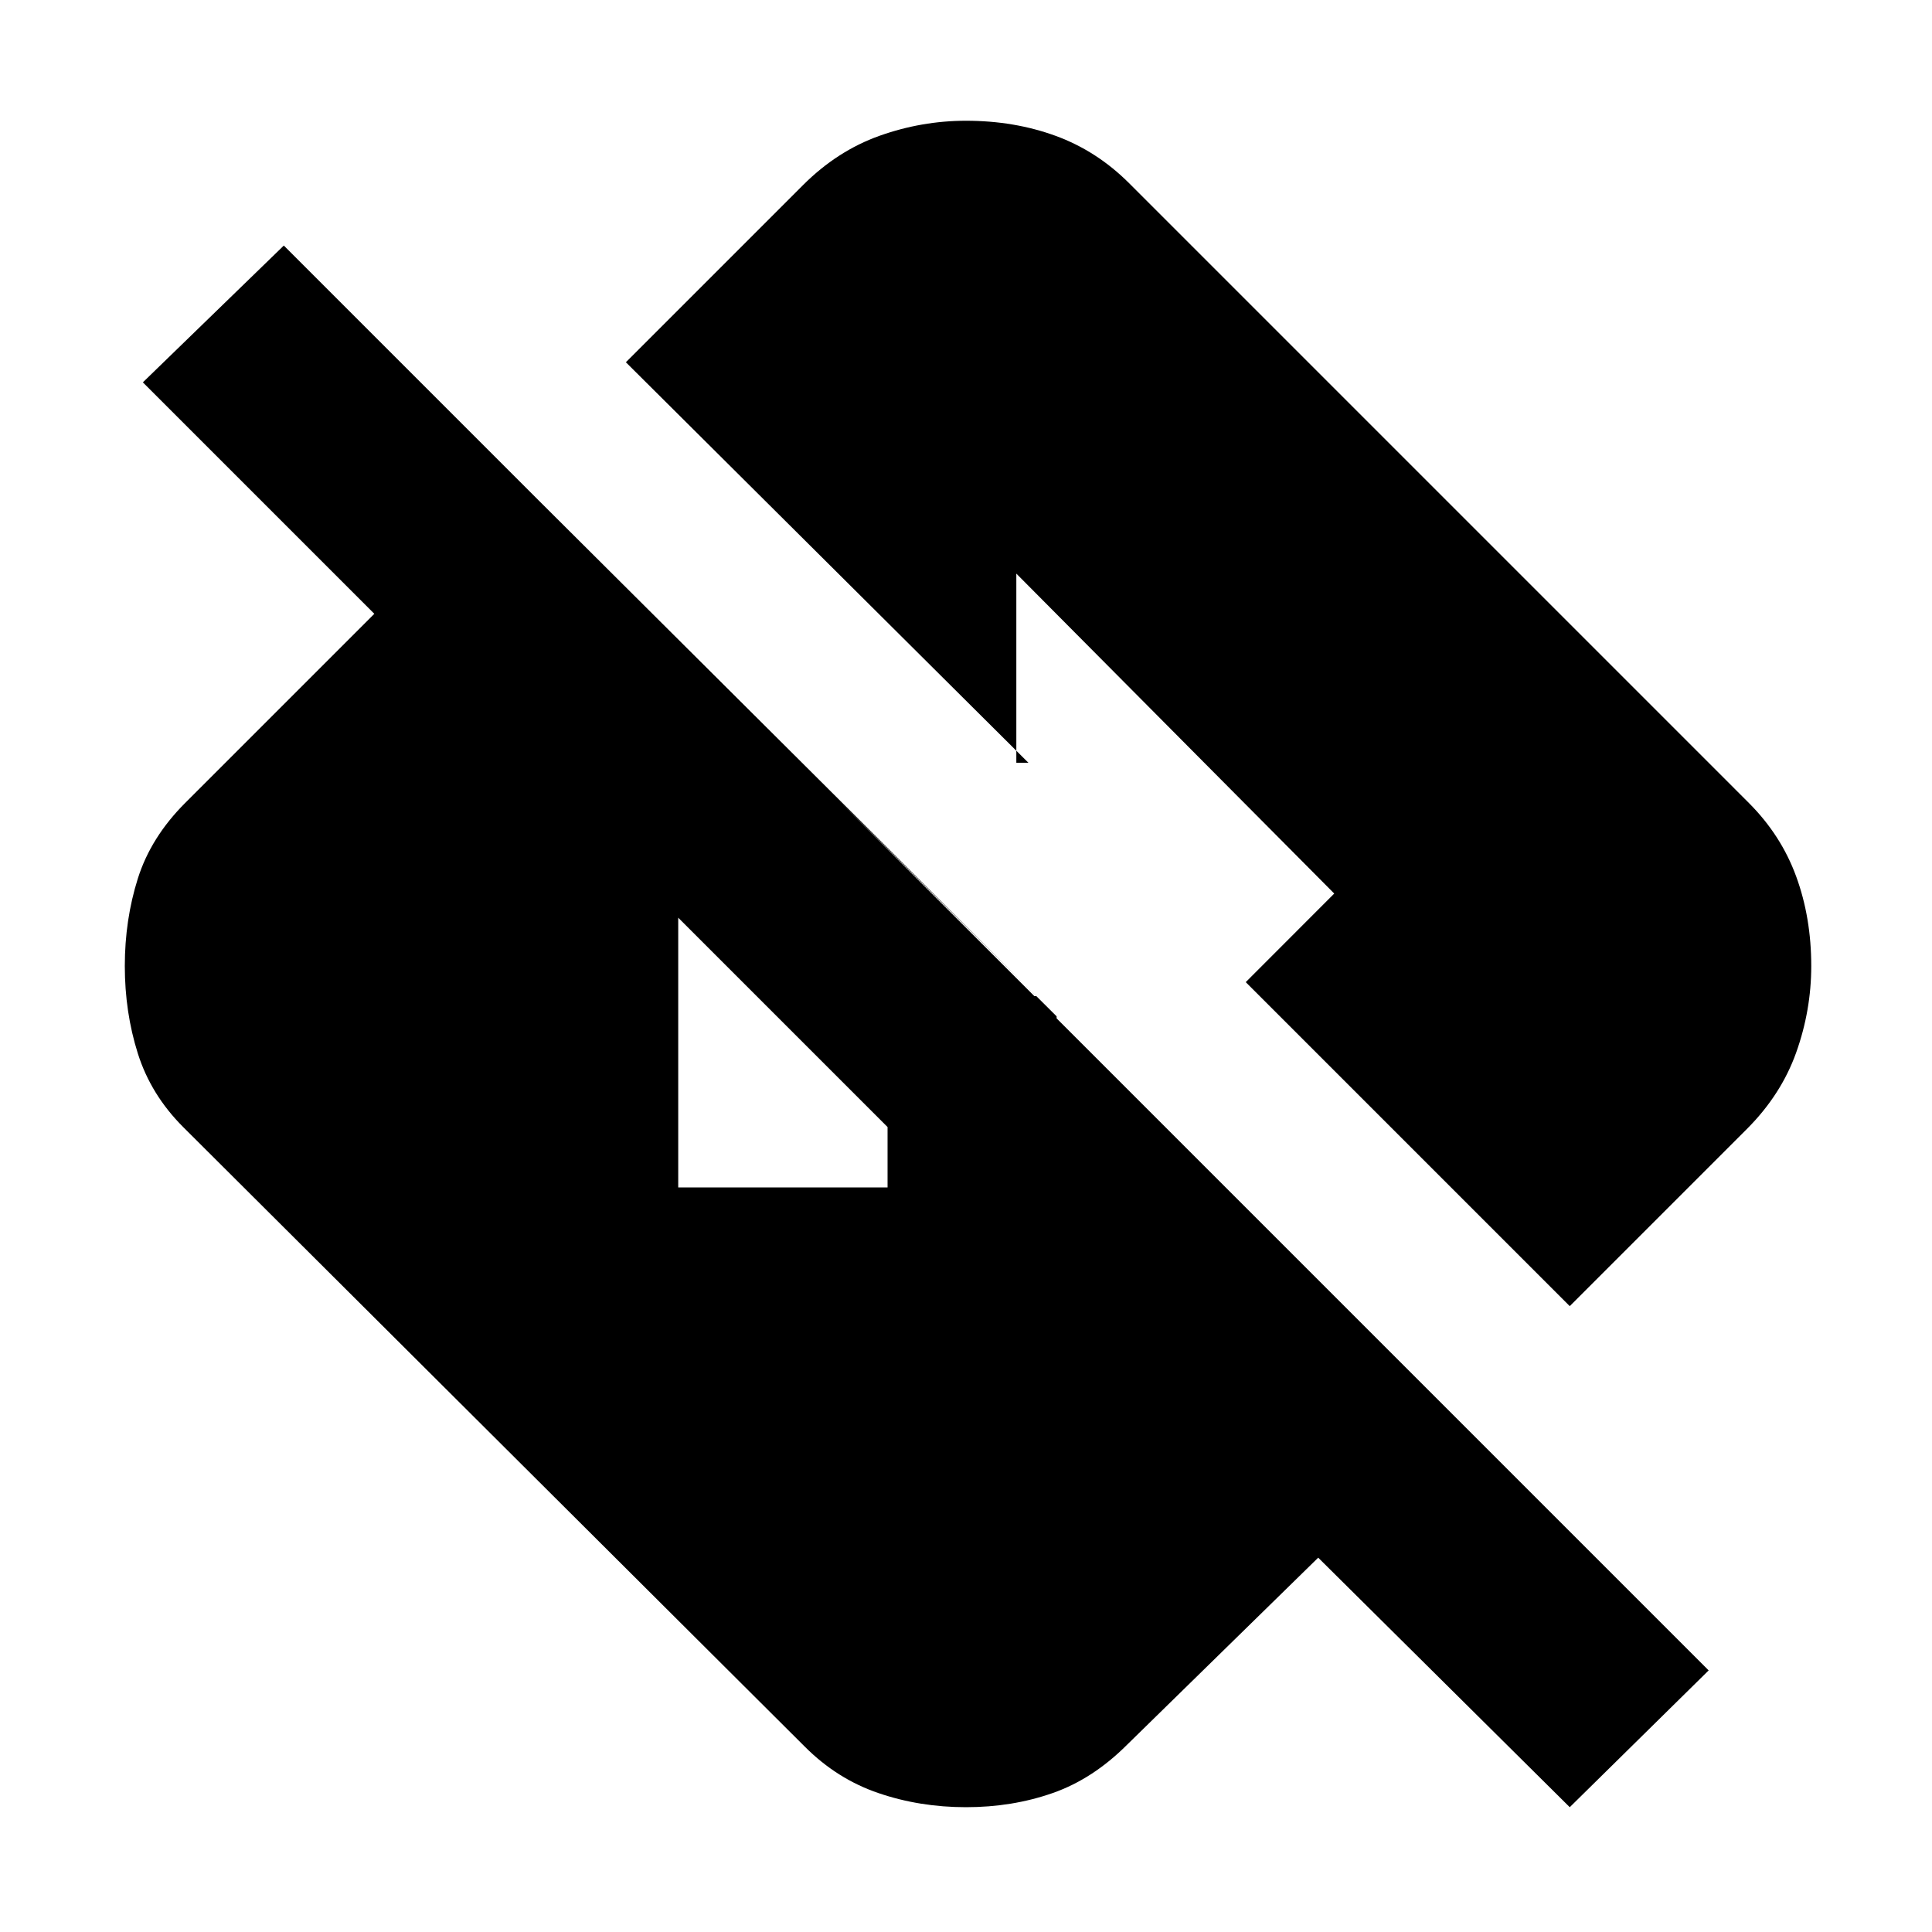 <svg xmlns="http://www.w3.org/2000/svg" height="20" width="20"><path d="m16.25 18.708-2.604-2.583-1.979 1.937q-.355.355-.771.5-.417.146-.896.146-.479 0-.906-.146-.427-.145-.761-.479l-6.437-6.416q-.334-.334-.469-.761-.135-.427-.135-.906 0-.479.135-.906.135-.427.49-.782l3.395-3.395 5.626 5.604v2.896L1.479 3.958l1.459-1.416 14.75 14.75Zm-9.229-6.416h2.167v-1.98h1.541L8.562 8.167h-.458q-.416 0-.75.312-.333.313-.333.771Zm9.229 1.229-3.354-3.354.916-.917-3.291-3.312v1.958h.125L6.479 3.75l1.833-1.833q.355-.355.792-.511.438-.156.896-.156.5 0 .927.156.427.156.761.49l6.416 6.416q.334.334.49.761.156.427.156.927 0 .458-.156.896-.156.437-.511.792Z"/></svg>